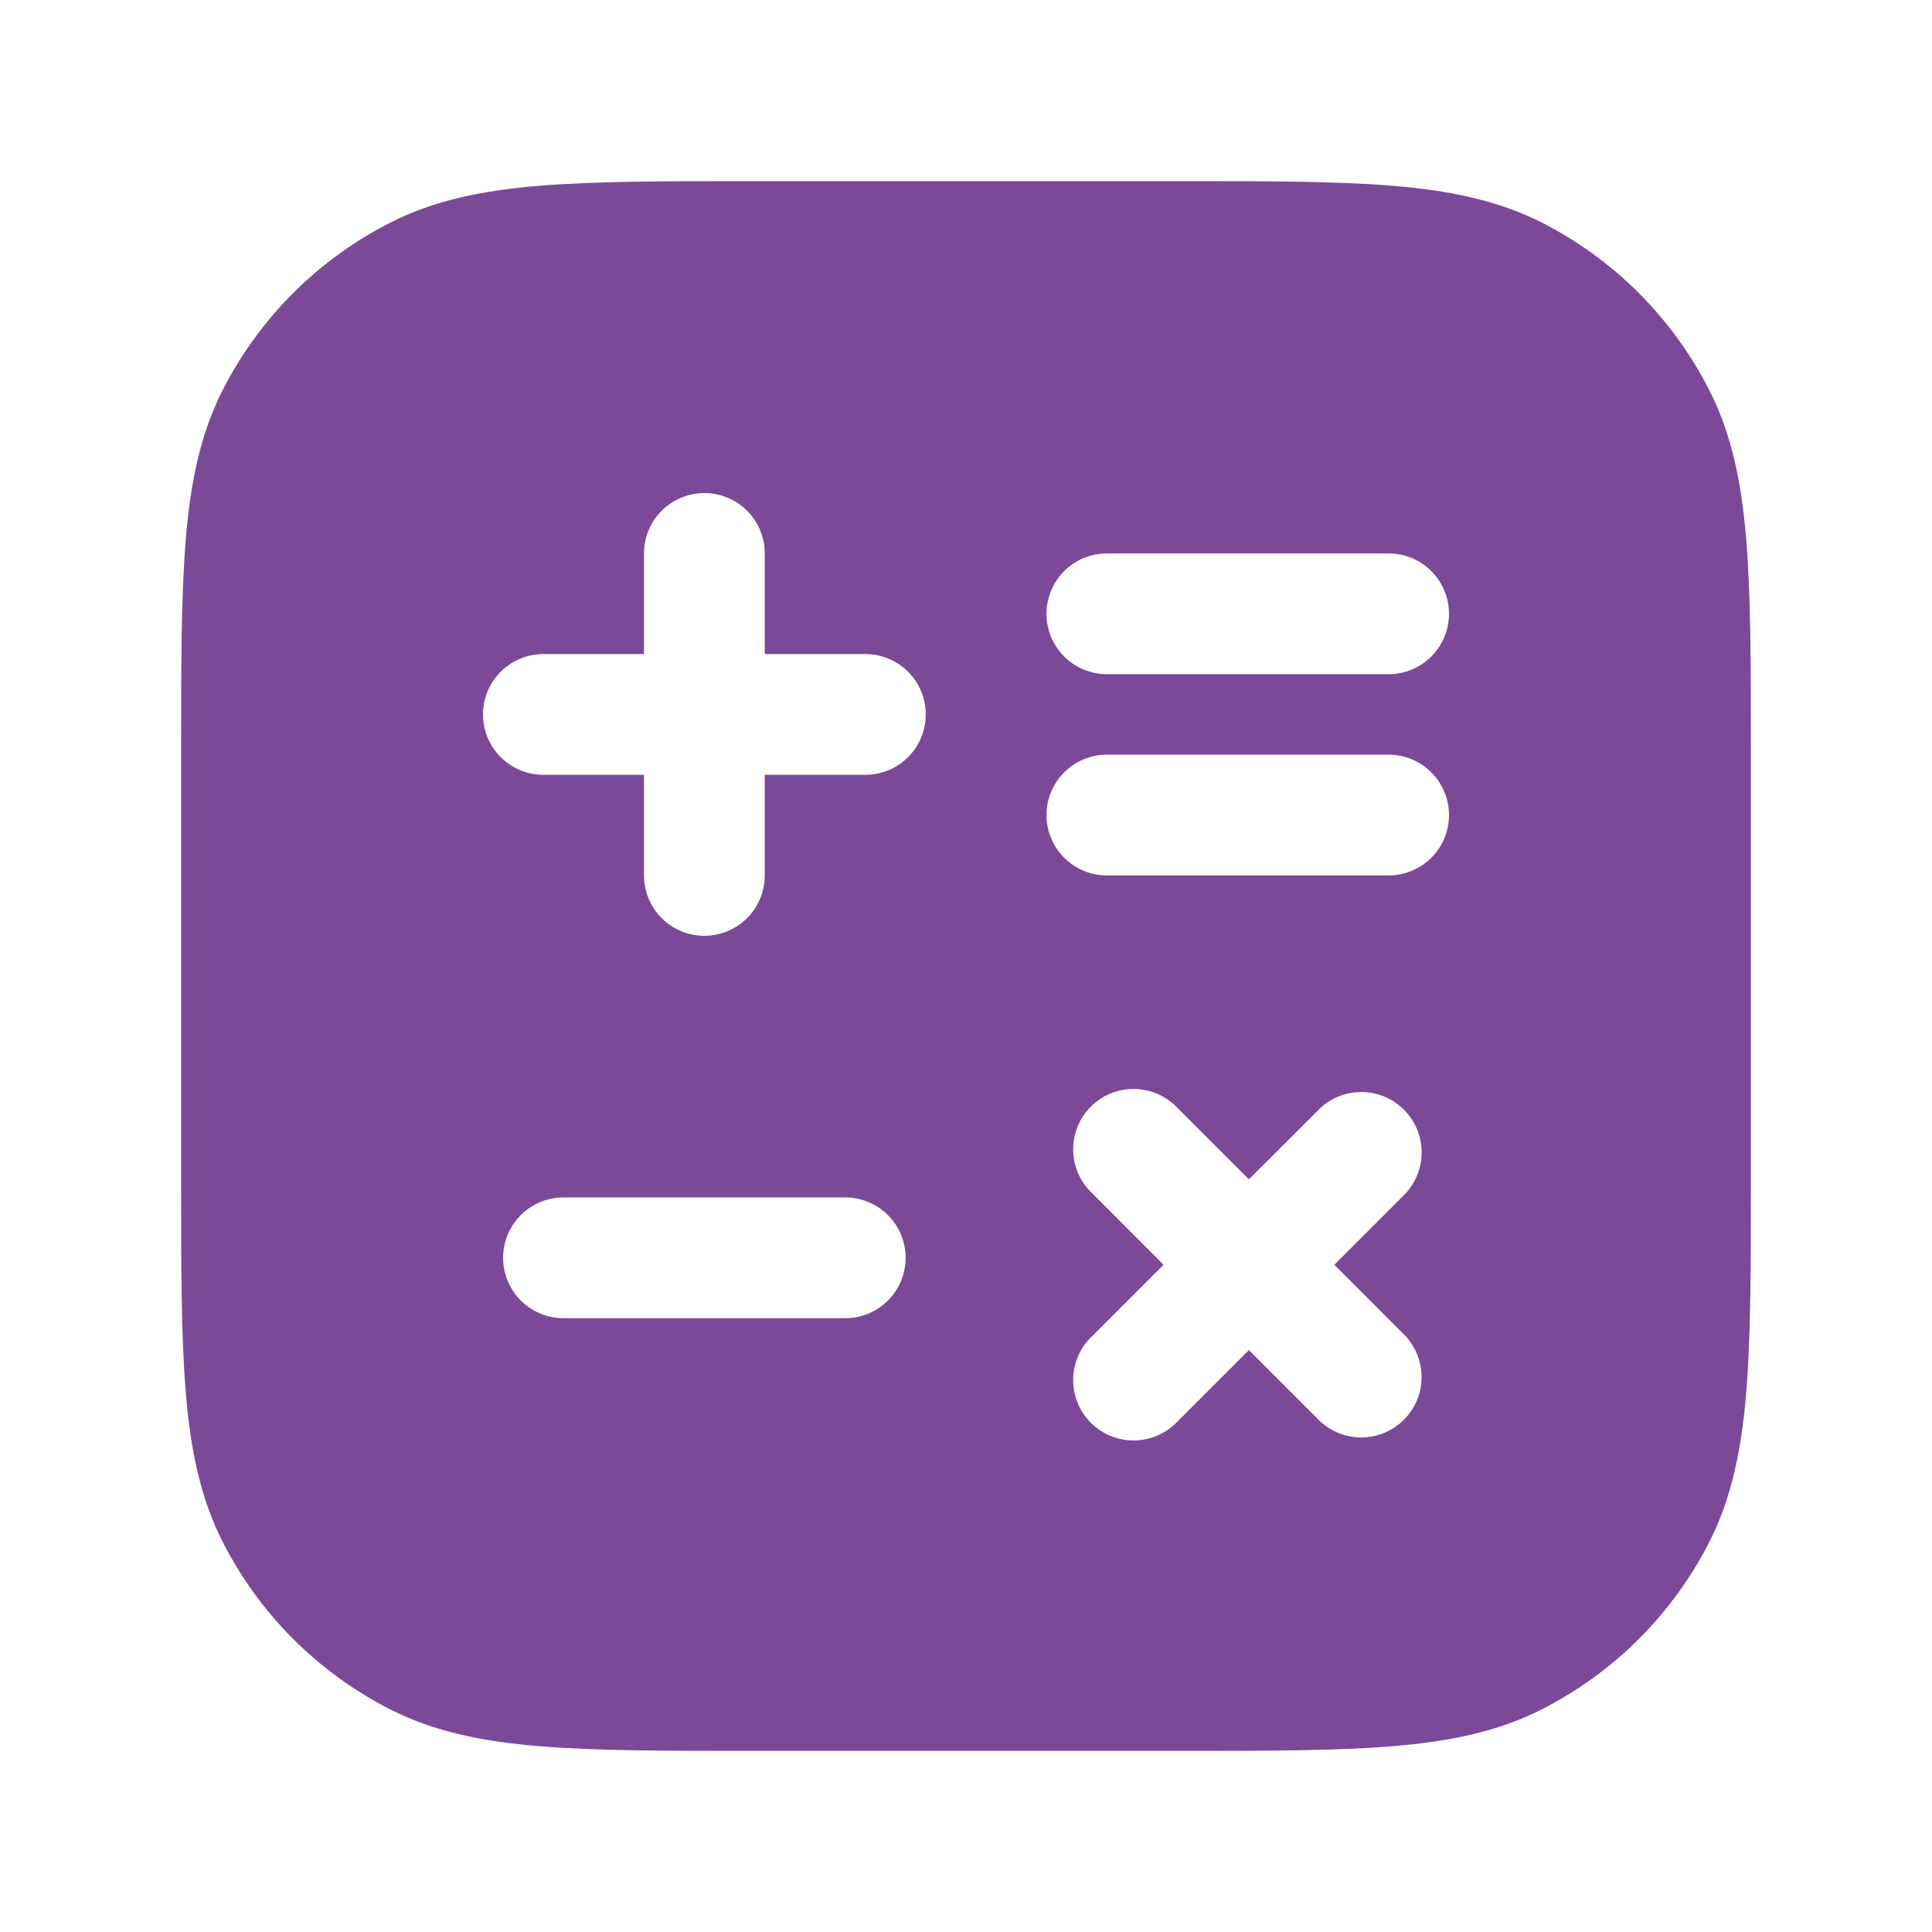 <svg width="307" height="307" viewBox="0 0 307 307" fill="none" xmlns="http://www.w3.org/2000/svg">
<path d="M119.82 28.781H187.18C201.149 28.781 212.227 28.781 221.142 29.51C230.276 30.252 237.989 31.813 245.05 35.395C256.481 41.226 265.773 50.526 271.593 61.963C275.187 68.998 276.748 76.724 277.49 85.858C278.219 94.773 278.219 105.851 278.219 119.82V187.18C278.219 201.149 278.219 212.227 277.49 221.142C276.748 230.276 275.187 237.989 271.605 245.05C265.778 256.479 256.482 265.771 245.05 271.593C237.989 275.187 230.276 276.748 221.142 277.49C212.227 278.219 201.149 278.219 187.18 278.219H119.82C105.851 278.219 94.773 278.219 85.858 277.49C76.724 276.748 69.011 275.187 61.963 271.605C50.529 265.78 41.233 256.484 35.407 245.05C31.813 237.989 30.252 230.276 29.51 221.142C28.781 212.227 28.781 201.149 28.781 187.18V119.82C28.781 105.851 28.781 94.773 29.51 85.858C30.252 76.724 31.813 69.011 35.395 61.963C41.223 50.527 50.524 41.231 61.963 35.407C68.998 31.813 76.724 30.252 85.858 29.51C94.773 28.781 105.851 28.781 119.82 28.781ZM121.521 87.943C121.521 85.398 120.51 82.958 118.711 81.159C116.912 79.36 114.472 78.349 111.927 78.349C109.383 78.349 106.942 79.36 105.143 81.159C103.344 82.958 102.333 85.398 102.333 87.943V103.932H86.344C83.799 103.932 81.359 104.943 79.56 106.742C77.761 108.541 76.75 110.982 76.75 113.526C76.75 116.07 77.761 118.511 79.56 120.31C81.359 122.109 83.799 123.12 86.344 123.12H102.333V139.109C102.333 141.654 103.344 144.094 105.143 145.893C106.942 147.692 109.383 148.703 111.927 148.703C114.472 148.703 116.912 147.692 118.711 145.893C120.51 144.094 121.521 141.654 121.521 139.109V123.12H137.51C140.055 123.12 142.495 122.109 144.294 120.31C146.093 118.511 147.104 116.07 147.104 113.526C147.104 110.982 146.093 108.541 144.294 106.742C142.495 104.943 140.055 103.932 137.51 103.932H121.521V87.943ZM175.885 87.943C173.341 87.943 170.901 88.954 169.102 90.753C167.302 92.552 166.292 94.992 166.292 97.537C166.292 100.081 167.302 102.521 169.102 104.32C170.901 106.119 173.341 107.13 175.885 107.13H220.656C223.201 107.13 225.641 106.119 227.44 104.32C229.239 102.521 230.25 100.081 230.25 97.537C230.25 94.992 229.239 92.552 227.44 90.753C225.641 88.954 223.201 87.943 220.656 87.943H175.885ZM166.292 129.516C166.292 134.811 170.59 139.109 175.885 139.109H220.656C223.201 139.109 225.641 138.099 227.44 136.299C229.239 134.5 230.25 132.06 230.25 129.516C230.25 126.971 229.239 124.531 227.44 122.732C225.641 120.933 223.201 119.922 220.656 119.922H175.885C173.341 119.922 170.901 120.933 169.102 122.732C167.302 124.531 166.292 126.971 166.292 129.516ZM187.142 176.09C186.264 175.148 185.205 174.391 184.028 173.867C182.851 173.343 181.581 173.061 180.292 173.038C179.004 173.015 177.725 173.252 176.53 173.735C175.336 174.217 174.25 174.936 173.339 175.847C172.428 176.758 171.71 177.843 171.228 179.037C170.745 180.232 170.508 181.511 170.531 182.8C170.554 184.088 170.836 185.358 171.36 186.535C171.884 187.712 172.64 188.771 173.583 189.649L184.891 200.97L173.583 212.278C172.64 213.156 171.884 214.215 171.36 215.392C170.836 216.569 170.554 217.839 170.531 219.127C170.508 220.416 170.745 221.695 171.228 222.89C171.71 224.084 172.428 225.169 173.339 226.08C174.25 226.991 175.336 227.71 176.53 228.192C177.725 228.675 179.004 228.912 180.292 228.889C181.581 228.866 182.851 228.584 184.028 228.06C185.205 227.535 186.264 226.779 187.142 225.837L198.45 214.529L209.758 225.837C211.576 227.532 213.982 228.454 216.467 228.41C218.953 228.366 221.324 227.36 223.082 225.602C224.84 223.844 225.846 221.473 225.89 218.987C225.934 216.502 225.012 214.096 223.317 212.278L212.022 200.97L223.33 189.662C225.024 187.843 225.947 185.438 225.903 182.953C225.859 180.467 224.852 178.096 223.095 176.338C221.337 174.58 218.965 173.573 216.48 173.53C213.995 173.486 211.589 174.408 209.771 176.103L198.45 187.398L187.142 176.09ZM79.948 199.87C79.948 205.166 84.246 209.464 89.542 209.464H134.312C136.857 209.464 139.297 208.453 141.096 206.654C142.895 204.854 143.906 202.414 143.906 199.87C143.906 197.325 142.895 194.885 141.096 193.086C139.297 191.287 136.857 190.276 134.312 190.276H89.542C86.997 190.276 84.557 191.287 82.758 193.086C80.959 194.885 79.948 197.325 79.948 199.87Z" fill="#4A0472" fill-opacity="0.72"/>
</svg>
